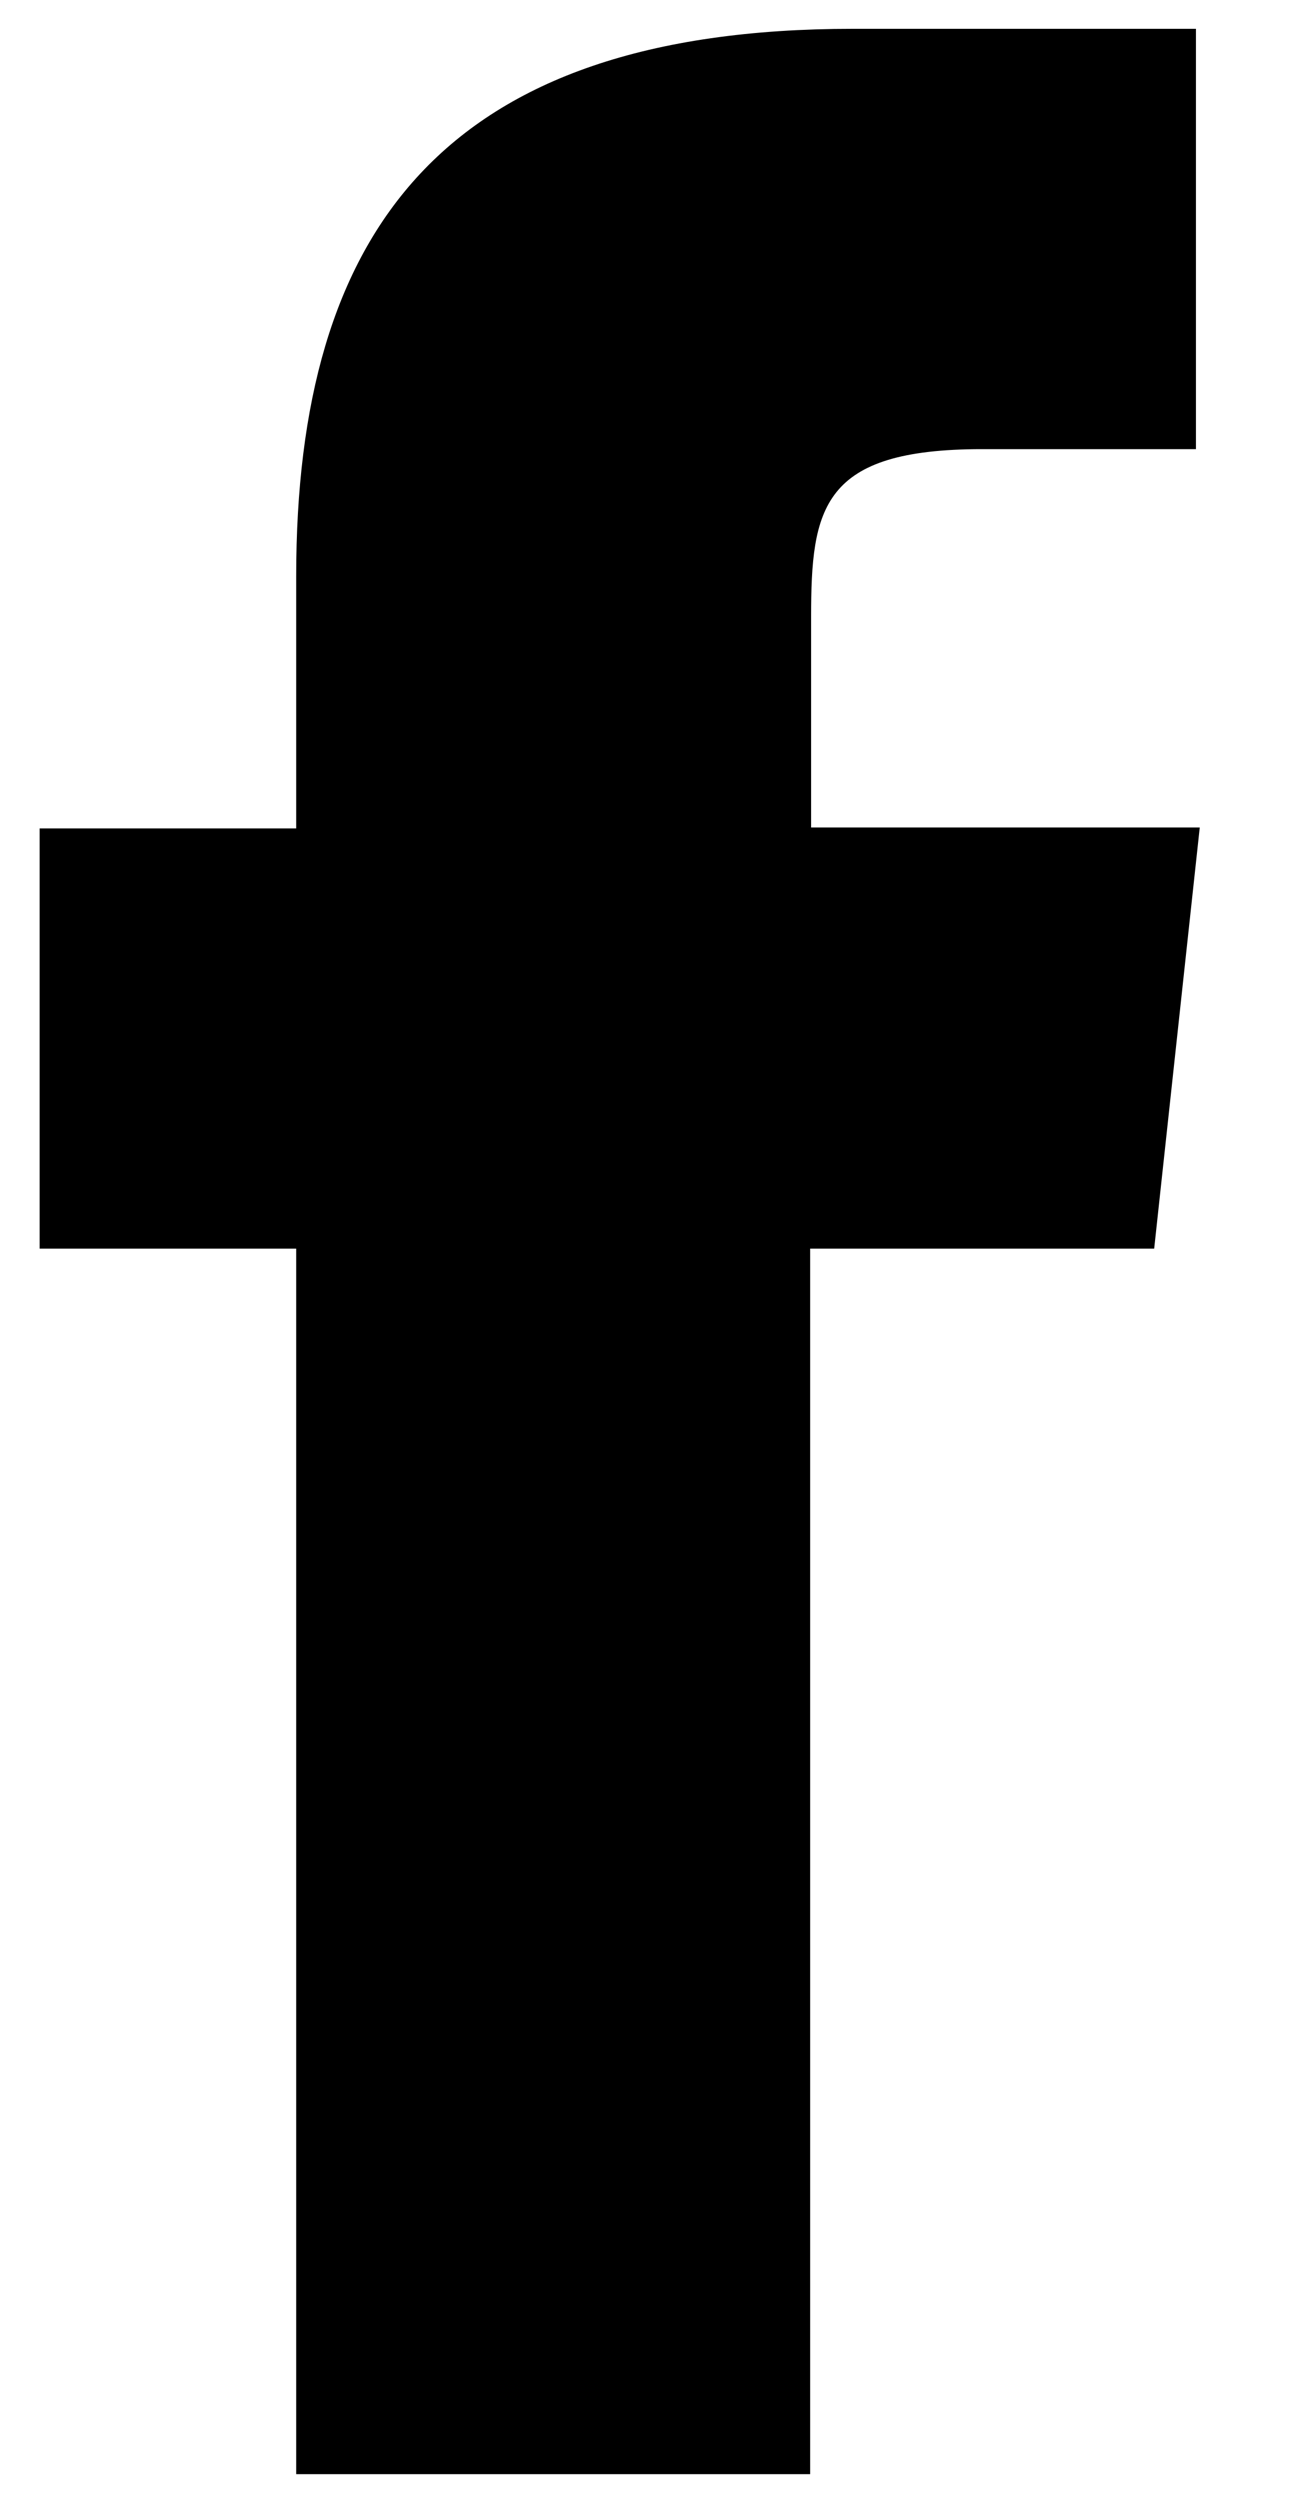 <svg width="11" height="21" viewBox="0 0 11 21" fill="none" xmlns="http://www.w3.org/2000/svg">
<path d="M6.808 20.784H2.489V10.489H0.333V6.959H2.489V4.84C2.489 1.953 3.711 0.242 7.168 0.242H10.05V3.773H8.253C6.904 3.773 6.816 4.267 6.816 5.185V6.951H10.082L9.699 10.489H6.808V20.784Z" fill="black"/>
</svg>

